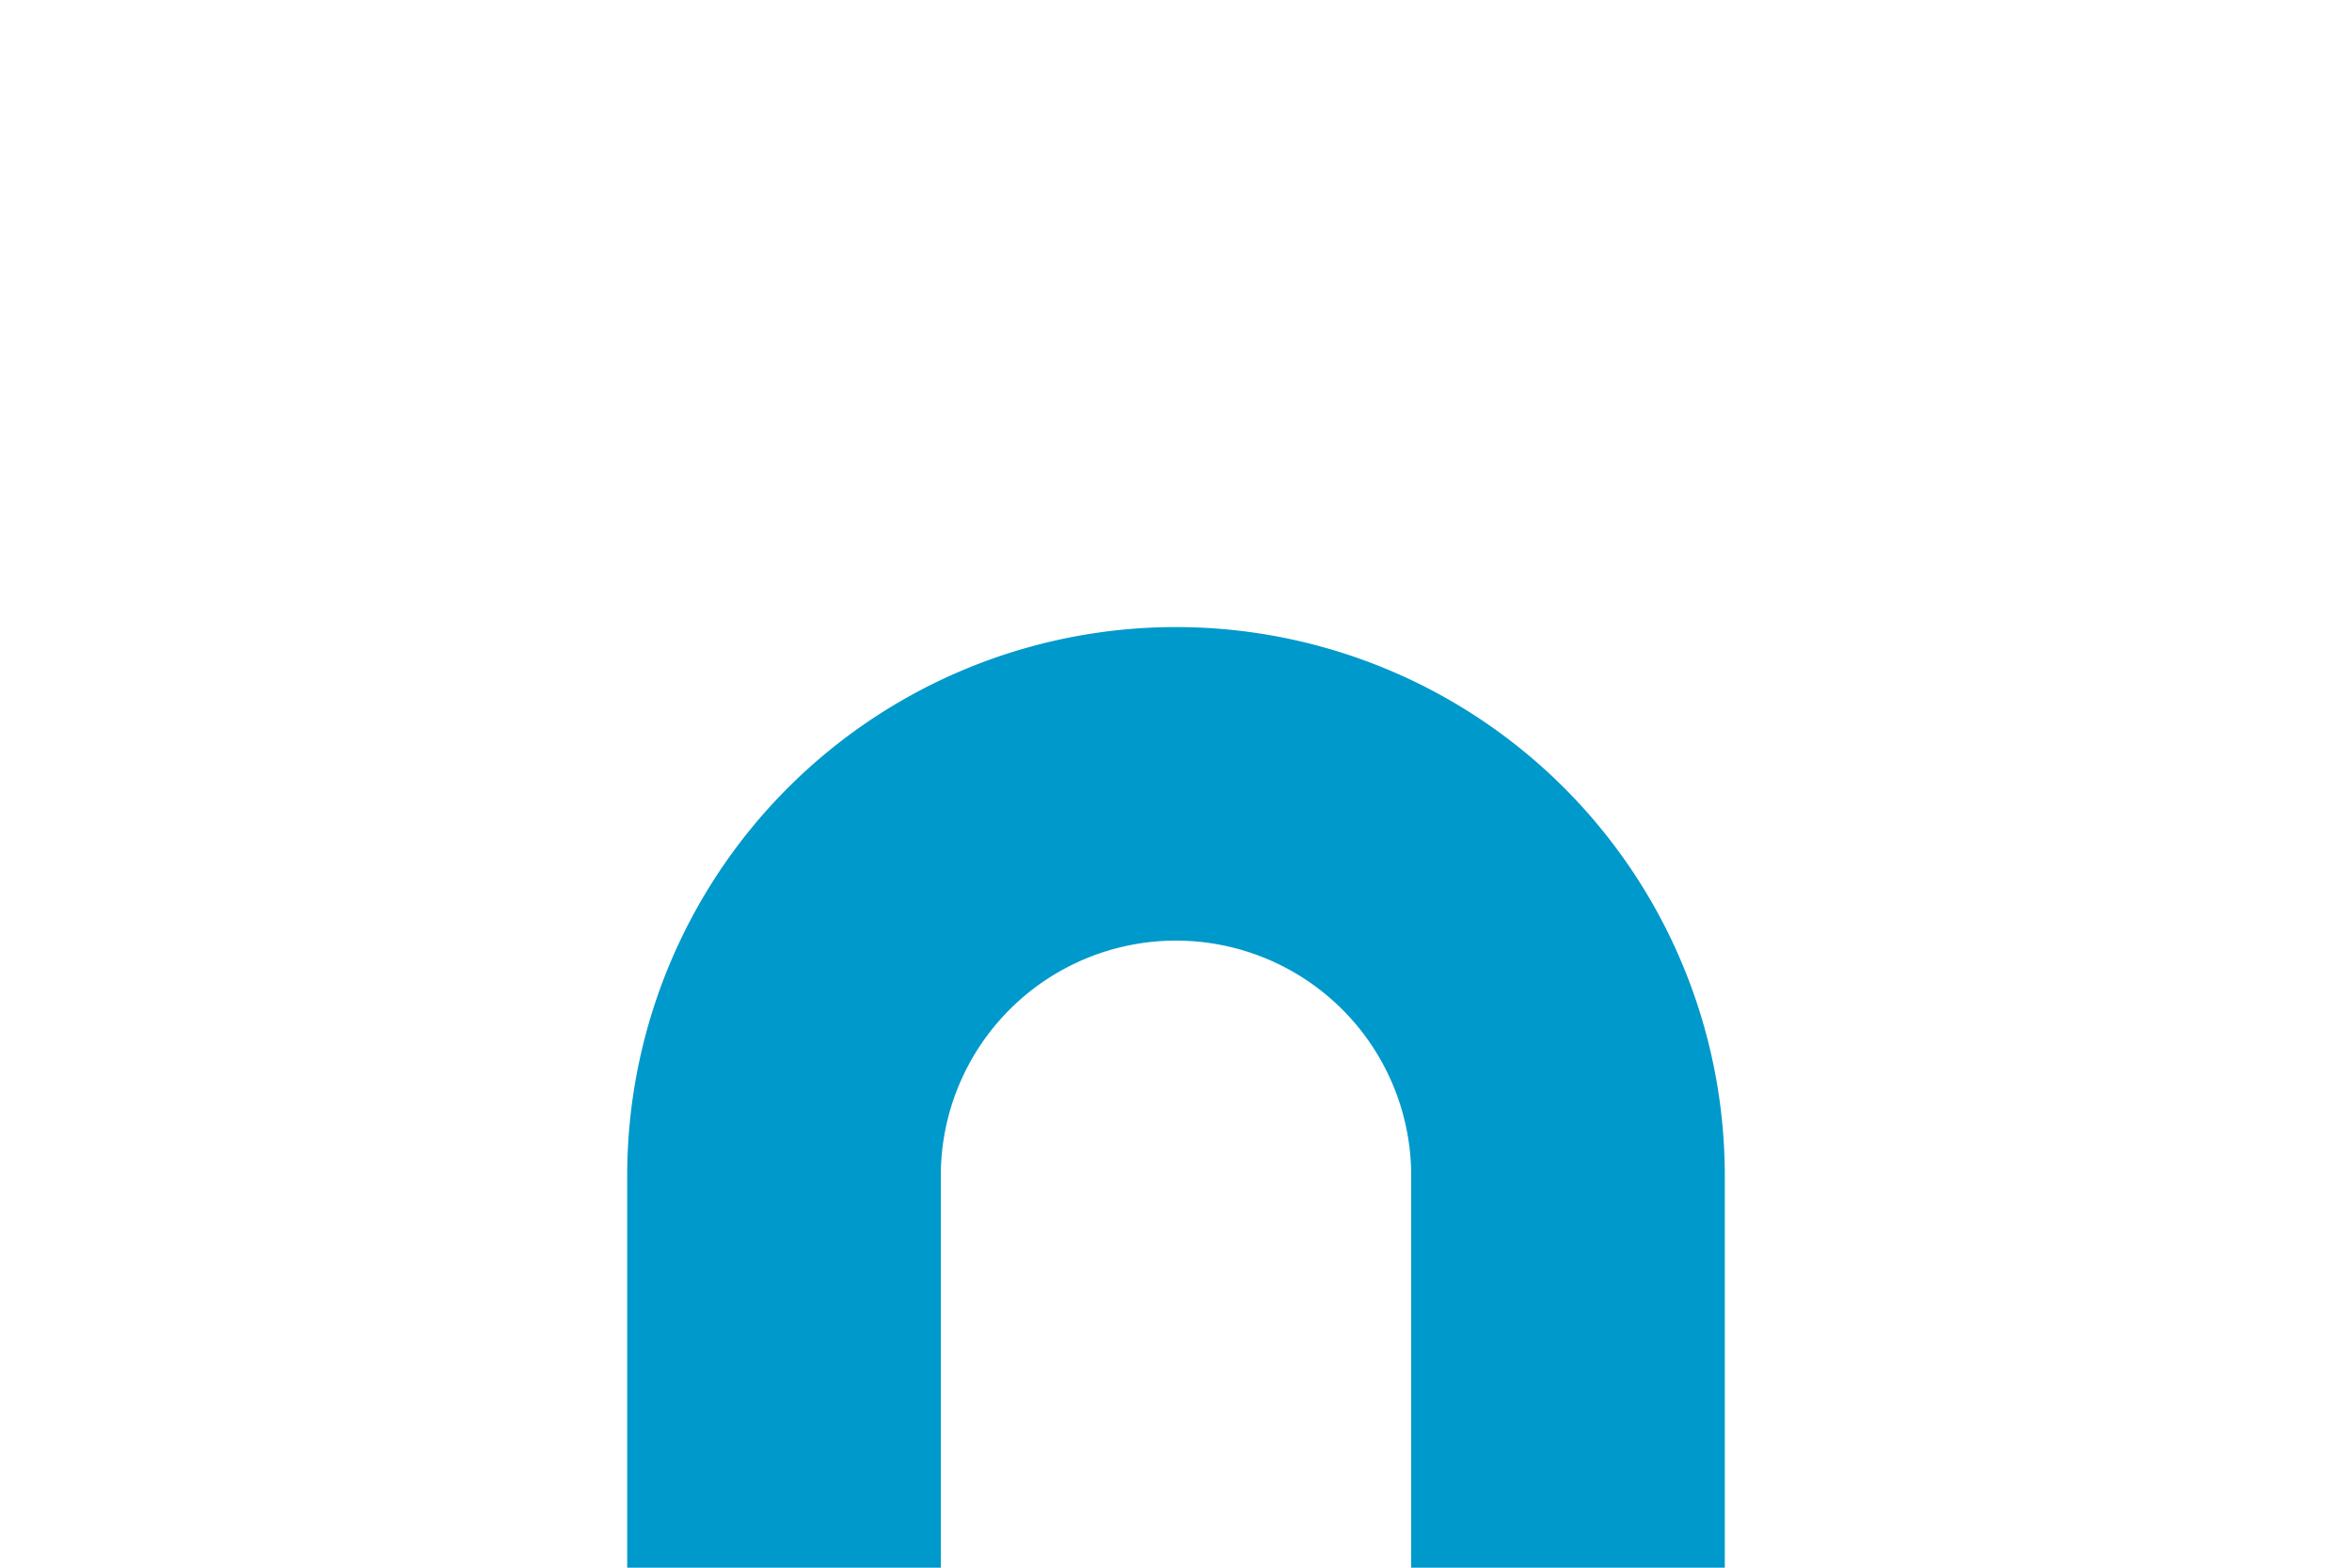 ﻿<?xml version="1.0" encoding="utf-8"?>
<svg version="1.1" xmlns:xlink="http://www.w3.org/1999/xlink" width="15px" height="10px" preserveAspectRatio="xMinYMid meet" viewBox="1408 6  15 8" xmlns="http://www.w3.org/2000/svg">
  <path d="M 1418 24  L 1418 12.5  A 2.5 2.5 0 0 0 1415.5 10 A 2.5 2.5 0 0 0 1413 12.5 L 1413 43  " stroke-width="2" stroke="#0099cc" fill="none" />
</svg>